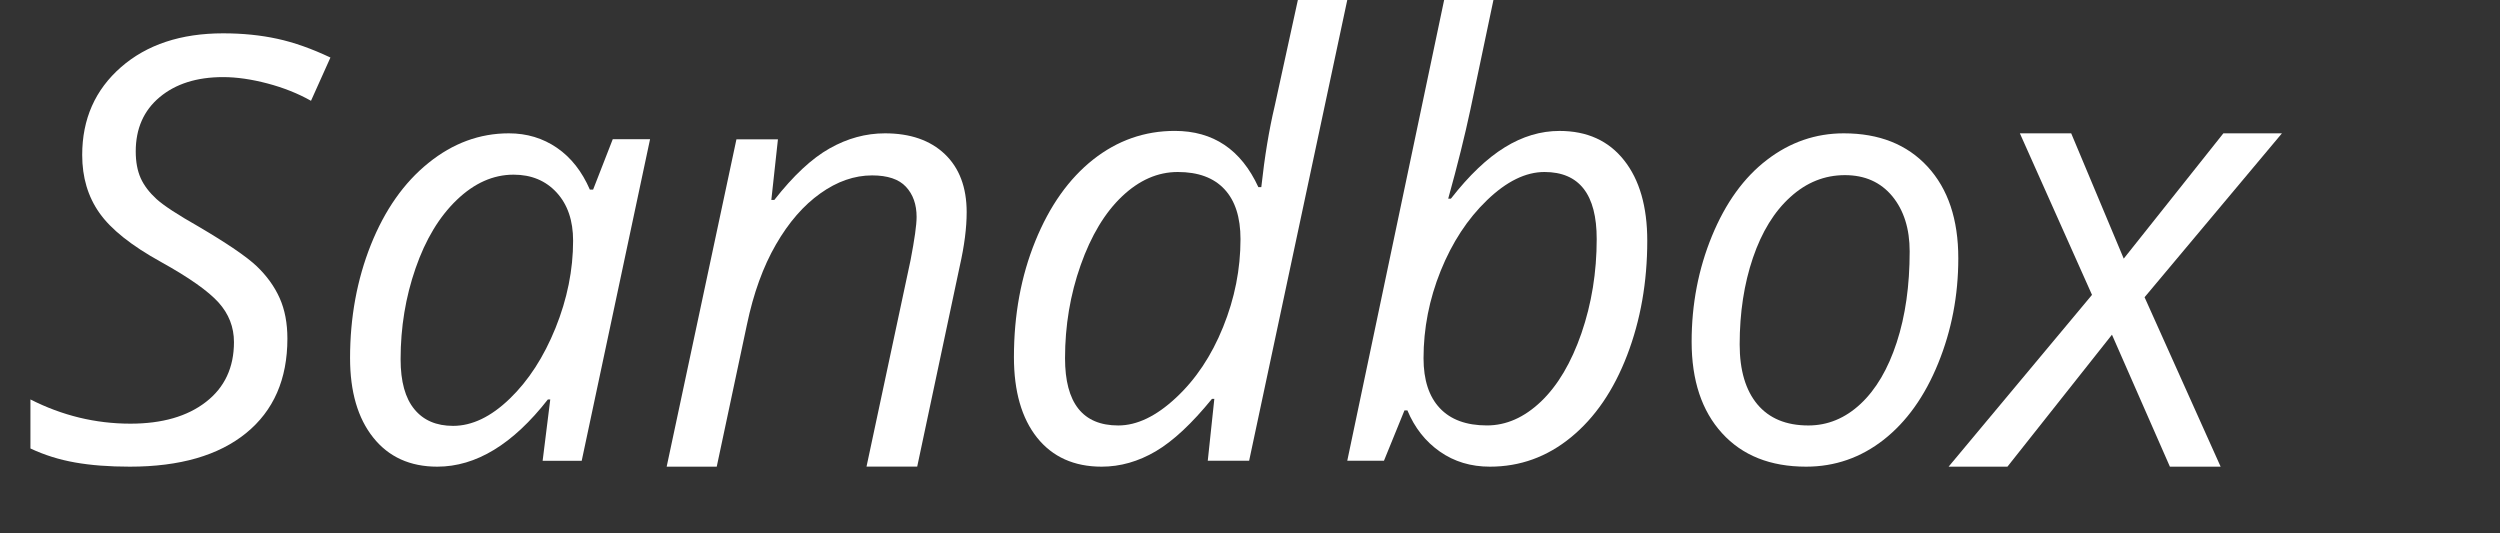 <?xml version="1.0" encoding="UTF-8"?>
<svg width="75px" height="16px" viewBox="0 0 75 16" version="1.1" xmlns="http://www.w3.org/2000/svg" xmlns:xlink="http://www.w3.org/1999/xlink">
    <rect x="0" y="0" width="75" height="16" fill="#333333" stroke="none"/>
    <g id="sandbox" fill="#FFFFFF">
        <path d="M8.622,10.159 C8.622,11.375 8.209,12.321 7.383,12.993 C6.557,13.664 5.395,14 3.895,14 C3.271,14 2.723,13.958 2.251,13.874 C1.776,13.79 1.331,13.651 0.913,13.454 L0.913,11.983 C1.865,12.467 2.865,12.71 3.913,12.71 C4.865,12.71 5.621,12.492 6.18,12.057 C6.74,11.623 7.019,11.023 7.019,10.263 C7.019,9.812 6.864,9.417 6.555,9.073 C6.245,8.731 5.671,8.325 4.83,7.859 C3.942,7.369 3.326,6.877 2.983,6.388 C2.637,5.898 2.466,5.319 2.466,4.65 C2.466,3.571 2.854,2.694 3.63,2.015 C4.406,1.338 5.428,1 6.693,1 C7.274,1 7.817,1.054 8.321,1.164 C8.825,1.273 9.354,1.462 9.913,1.726 L9.33,3.024 C8.942,2.805 8.506,2.631 8.025,2.504 C7.542,2.377 7.099,2.313 6.693,2.313 C5.904,2.313 5.271,2.514 4.791,2.914 C4.311,3.315 4.072,3.858 4.072,4.544 C4.072,4.856 4.122,5.123 4.221,5.345 C4.321,5.567 4.481,5.775 4.697,5.973 C4.914,6.169 5.333,6.443 5.95,6.793 C6.814,7.301 7.398,7.699 7.702,7.987 C8.004,8.276 8.234,8.594 8.39,8.943 C8.546,9.293 8.622,9.697 8.622,10.159 Z" id="Shape"></path>
        <path d="M15.265,4 C15.807,4 16.286,4.145 16.709,4.435 C17.132,4.726 17.46,5.144 17.696,5.689 L17.793,5.689 L18.383,4.175 L19.502,4.175 L17.451,13.824 L16.279,13.824 L16.508,11.984 L16.436,11.984 C15.386,13.328 14.281,14 13.118,14 C12.302,14 11.661,13.709 11.198,13.128 C10.733,12.546 10.502,11.751 10.502,10.742 C10.502,9.522 10.71,8.389 11.126,7.344 C11.544,6.3 12.118,5.48 12.853,4.889 C13.586,4.296 14.39,4 15.265,4 Z M13.592,12.776 C14.161,12.776 14.727,12.506 15.291,11.962 C15.855,11.419 16.312,10.712 16.665,9.841 C17.017,8.969 17.193,8.095 17.193,7.222 C17.193,6.618 17.029,6.136 16.701,5.778 C16.372,5.419 15.94,5.24 15.407,5.24 C14.796,5.24 14.228,5.494 13.703,5.998 C13.178,6.502 12.765,7.186 12.467,8.049 C12.167,8.911 12.018,9.821 12.018,10.777 C12.018,11.447 12.157,11.947 12.433,12.279 C12.705,12.611 13.093,12.776 13.592,12.776 Z" id="Shape"></path>
        <path d="M25.995,14 L27.318,7.799 C27.437,7.178 27.498,6.748 27.498,6.509 C27.498,6.132 27.391,5.832 27.178,5.603 C26.968,5.376 26.628,5.262 26.163,5.262 C25.633,5.262 25.115,5.442 24.612,5.801 C24.108,6.158 23.663,6.669 23.279,7.334 C22.895,7.997 22.604,8.799 22.407,9.743 L21.502,14 L20,14 L22.093,4.18 L23.338,4.18 L23.14,5.999 L23.229,5.999 C23.801,5.269 24.354,4.753 24.889,4.452 C25.423,4.15 25.976,4 26.548,4 C27.306,4 27.904,4.206 28.342,4.621 C28.78,5.038 29,5.619 29,6.365 C29,6.837 28.931,7.374 28.794,7.978 L27.516,13.999 L25.995,13.999 L25.995,14 Z" id="Shape"></path>
        <path d="M35.243,3.927 C36.397,3.927 37.233,4.488 37.751,5.614 L37.839,5.614 C37.939,4.697 38.073,3.885 38.241,3.18 L38.936,0 L40.418,0 L37.474,13.822 L36.233,13.822 L36.43,11.966 L36.359,11.966 C35.757,12.706 35.196,13.23 34.674,13.538 C34.15,13.846 33.608,14 33.05,14 C32.223,14 31.577,13.709 31.113,13.13 C30.65,12.548 30.418,11.743 30.418,10.713 C30.418,9.446 30.631,8.285 31.06,7.232 C31.489,6.176 32.067,5.363 32.794,4.787 C33.523,4.213 34.338,3.927 35.243,3.927 Z M33.548,12.764 C34.107,12.764 34.683,12.489 35.278,11.934 C35.874,11.38 36.345,10.673 36.693,9.811 C37.042,8.95 37.215,8.071 37.215,7.176 C37.215,6.518 37.054,6.019 36.733,5.676 C36.412,5.332 35.946,5.16 35.333,5.16 C34.731,5.16 34.174,5.405 33.66,5.893 C33.146,6.381 32.733,7.069 32.42,7.953 C32.107,8.837 31.951,9.77 31.951,10.746 C31.951,12.092 32.483,12.764 33.548,12.764 Z" id="Shape"></path>
        <path d="M44.697,14 C44.127,14 43.627,13.85 43.195,13.547 C42.764,13.245 42.439,12.833 42.222,12.312 L42.134,12.312 L41.519,13.822 L40.418,13.822 L43.324,0 L44.803,0 C44.502,1.434 44.272,2.531 44.111,3.291 C43.949,4.053 43.729,4.943 43.446,5.961 L43.526,5.961 C44.072,5.261 44.611,4.748 45.143,4.42 C45.674,4.092 46.221,3.928 46.785,3.928 C47.613,3.928 48.258,4.221 48.722,4.808 C49.186,5.393 49.418,6.2 49.418,7.223 C49.418,8.462 49.217,9.606 48.814,10.657 C48.411,11.709 47.85,12.529 47.131,13.118 C46.411,13.708 45.601,14 44.697,14 Z M46.334,5.16 C45.77,5.16 45.197,5.441 44.612,6.004 C44.028,6.565 43.565,7.273 43.22,8.126 C42.877,8.978 42.706,9.852 42.706,10.746 C42.706,11.399 42.869,11.898 43.194,12.244 C43.519,12.59 43.991,12.763 44.607,12.763 C45.189,12.763 45.729,12.523 46.232,12.044 C46.734,11.563 47.138,10.881 47.444,9.996 C47.748,9.11 47.901,8.17 47.901,7.174 C47.903,5.833 47.379,5.16 46.334,5.16 Z" id="Shape"></path>
        <path d="M55.313,4 C56.375,4 57.212,4.332 57.827,4.999 C58.442,5.666 58.749,6.582 58.749,7.748 C58.749,8.862 58.548,9.912 58.145,10.901 C57.743,11.89 57.197,12.653 56.512,13.191 C55.826,13.729 55.048,14 54.183,14 C53.111,14 52.27,13.665 51.661,12.995 C51.053,12.328 50.749,11.412 50.749,10.252 C50.749,9.126 50.952,8.069 51.36,7.077 C51.769,6.085 52.317,5.325 53.01,4.795 C53.703,4.264 54.471,4 55.313,4 Z M57.29,7.543 C57.29,6.863 57.116,6.31 56.769,5.887 C56.418,5.464 55.945,5.254 55.348,5.254 C54.739,5.254 54.193,5.472 53.711,5.911 C53.227,6.347 52.853,6.958 52.588,7.735 C52.323,8.514 52.19,9.38 52.19,10.332 C52.19,11.108 52.368,11.707 52.722,12.131 C53.077,12.553 53.585,12.764 54.251,12.764 C54.83,12.764 55.354,12.549 55.817,12.117 C56.281,11.683 56.641,11.07 56.901,10.274 C57.162,9.477 57.29,8.567 57.29,7.543 Z" id="Shape"></path>
        <polygon id="Shape" points="63.359 10.041 60.223 14 58.458 14 62.76 8.846 60.596 4 62.136 4 63.712 7.759 66.701 4 68.458 4 64.337 8.917 66.619 14 65.097 14"></polygon>
    </g>
</svg>
